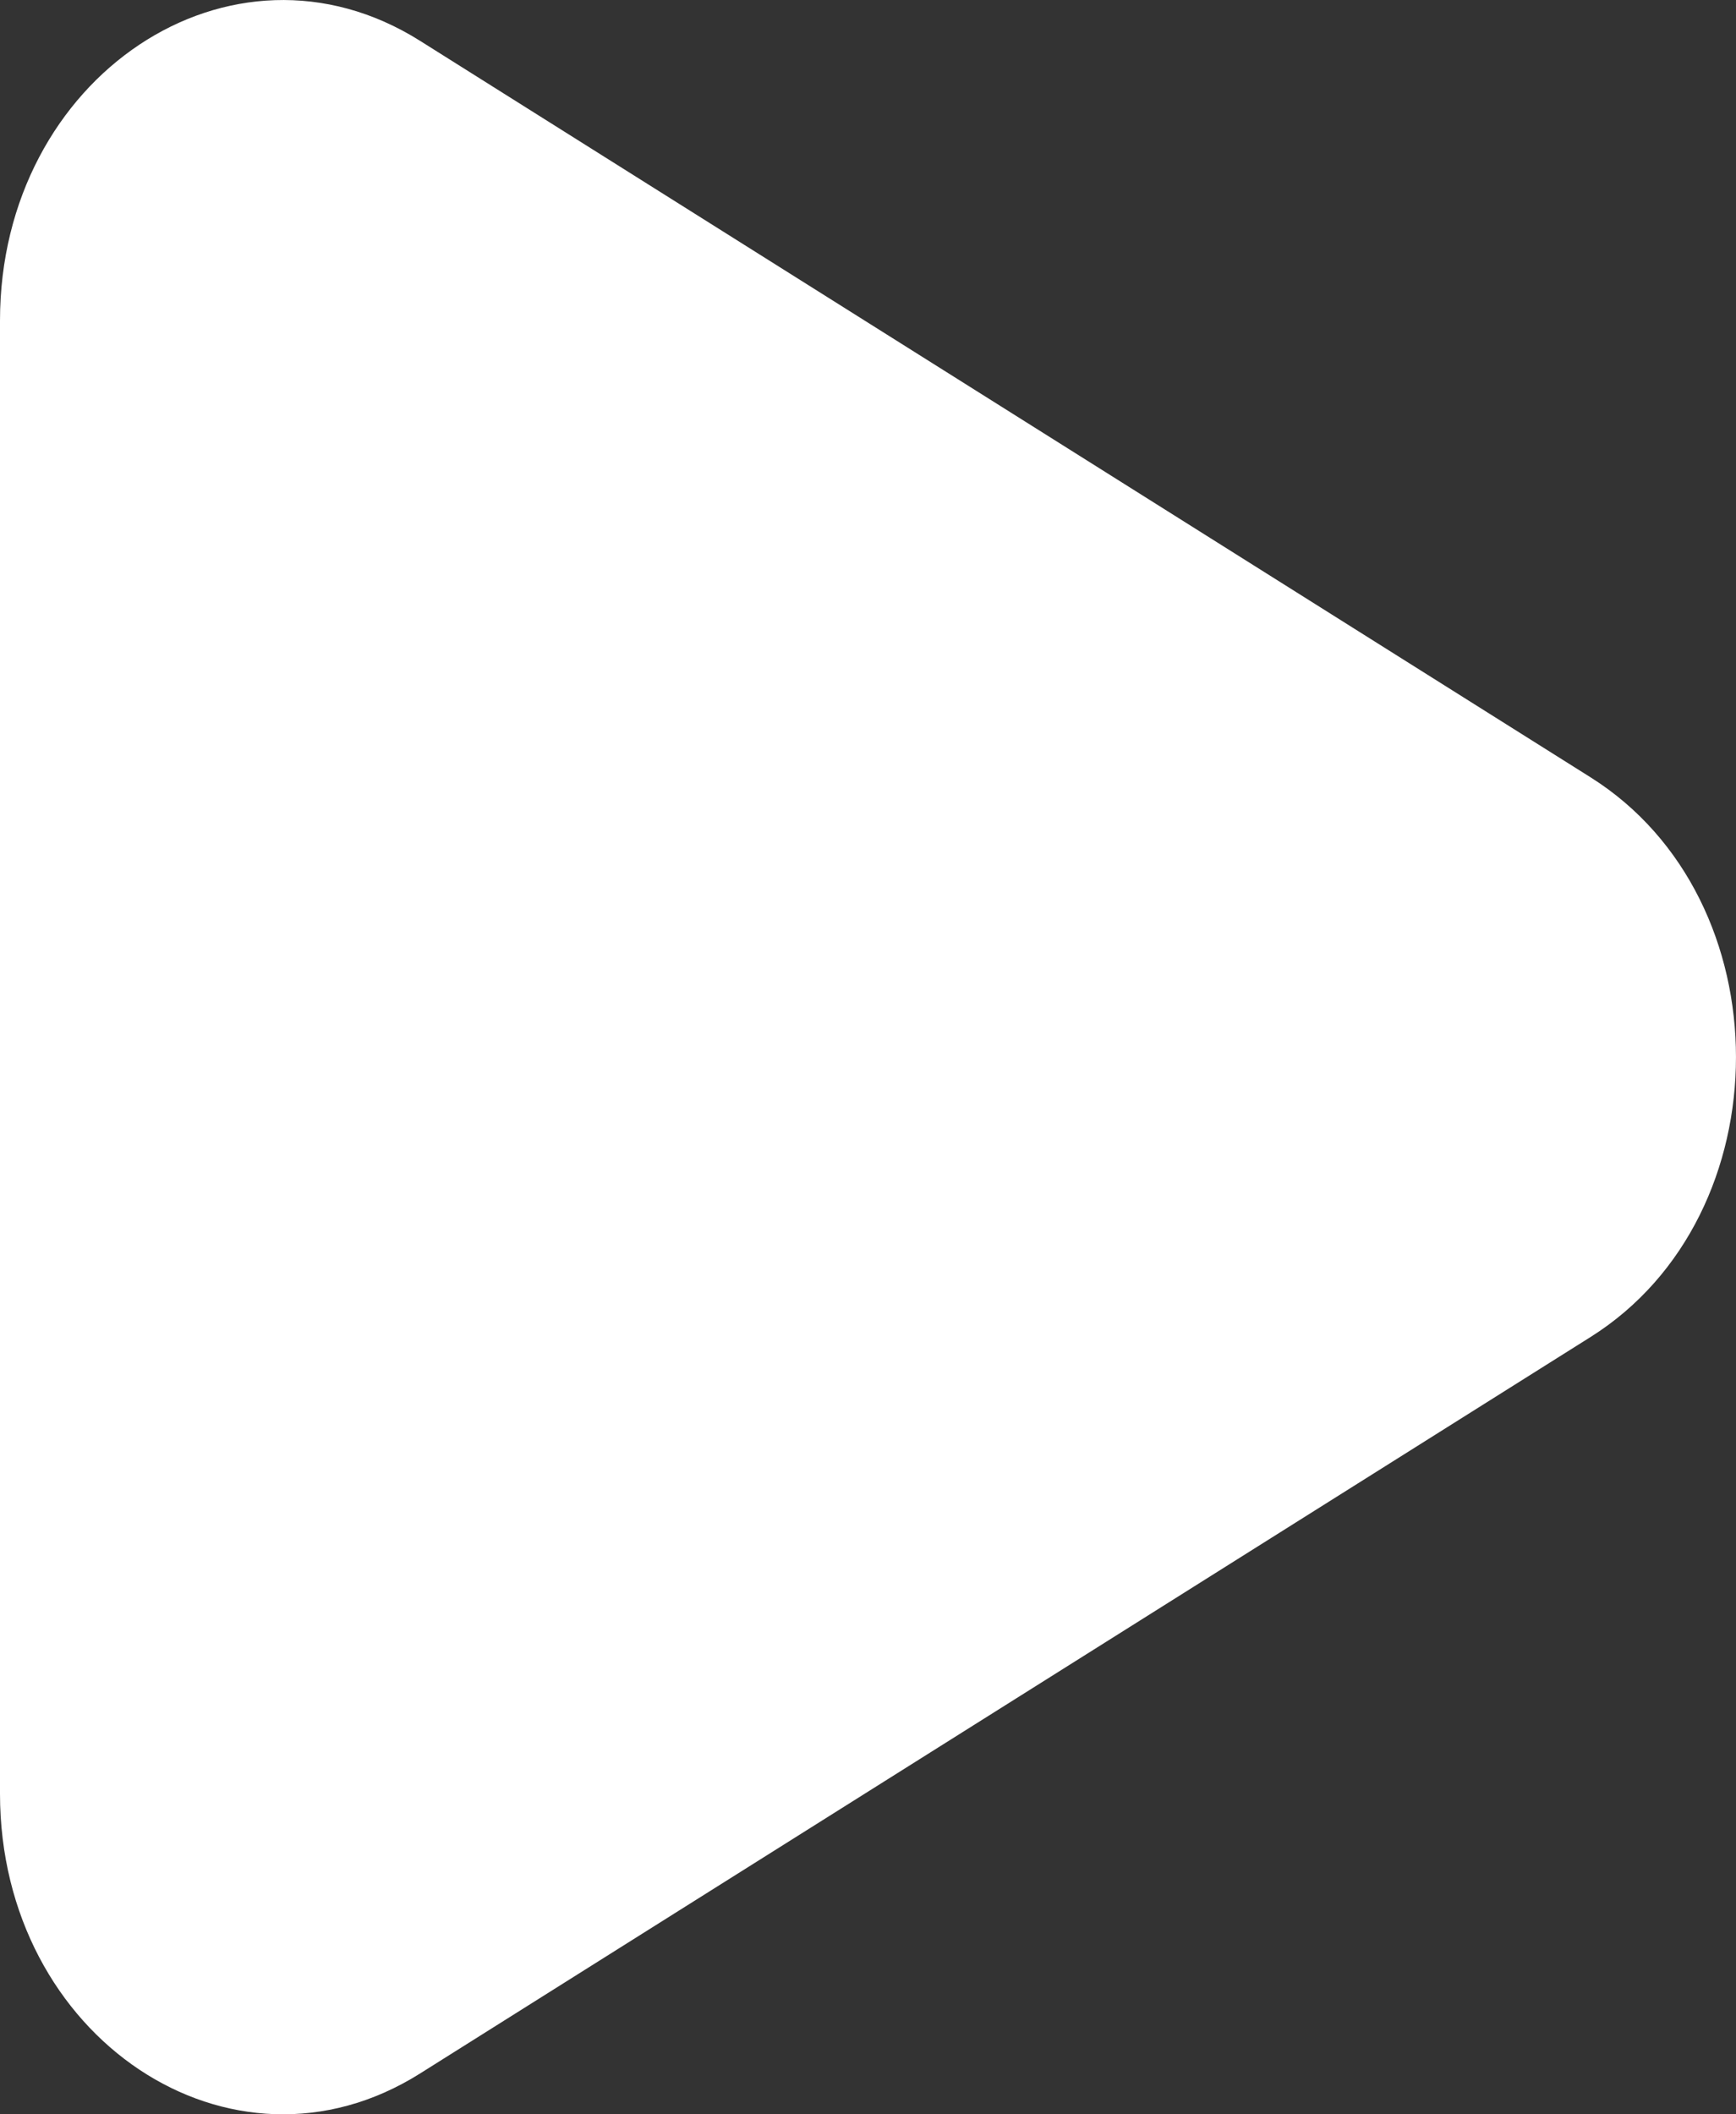 <svg width="23" height="28" viewBox="0 0 23 28" fill="none" xmlns="http://www.w3.org/2000/svg">
<rect x="0" y="0" width="23" height="28" fill="#333333" stroke="none"/>
<path fill-rule="evenodd" clip-rule="evenodd" d="M21.073 17.706C23.642 16.091 23.642 11.909 21.073 10.294L5.564 0.54C3.068 -1.03 0 1.013 0 4.246V23.754C0 26.987 3.068 29.03 5.564 27.46L21.073 17.706Z" fill="white"/>
</svg>
